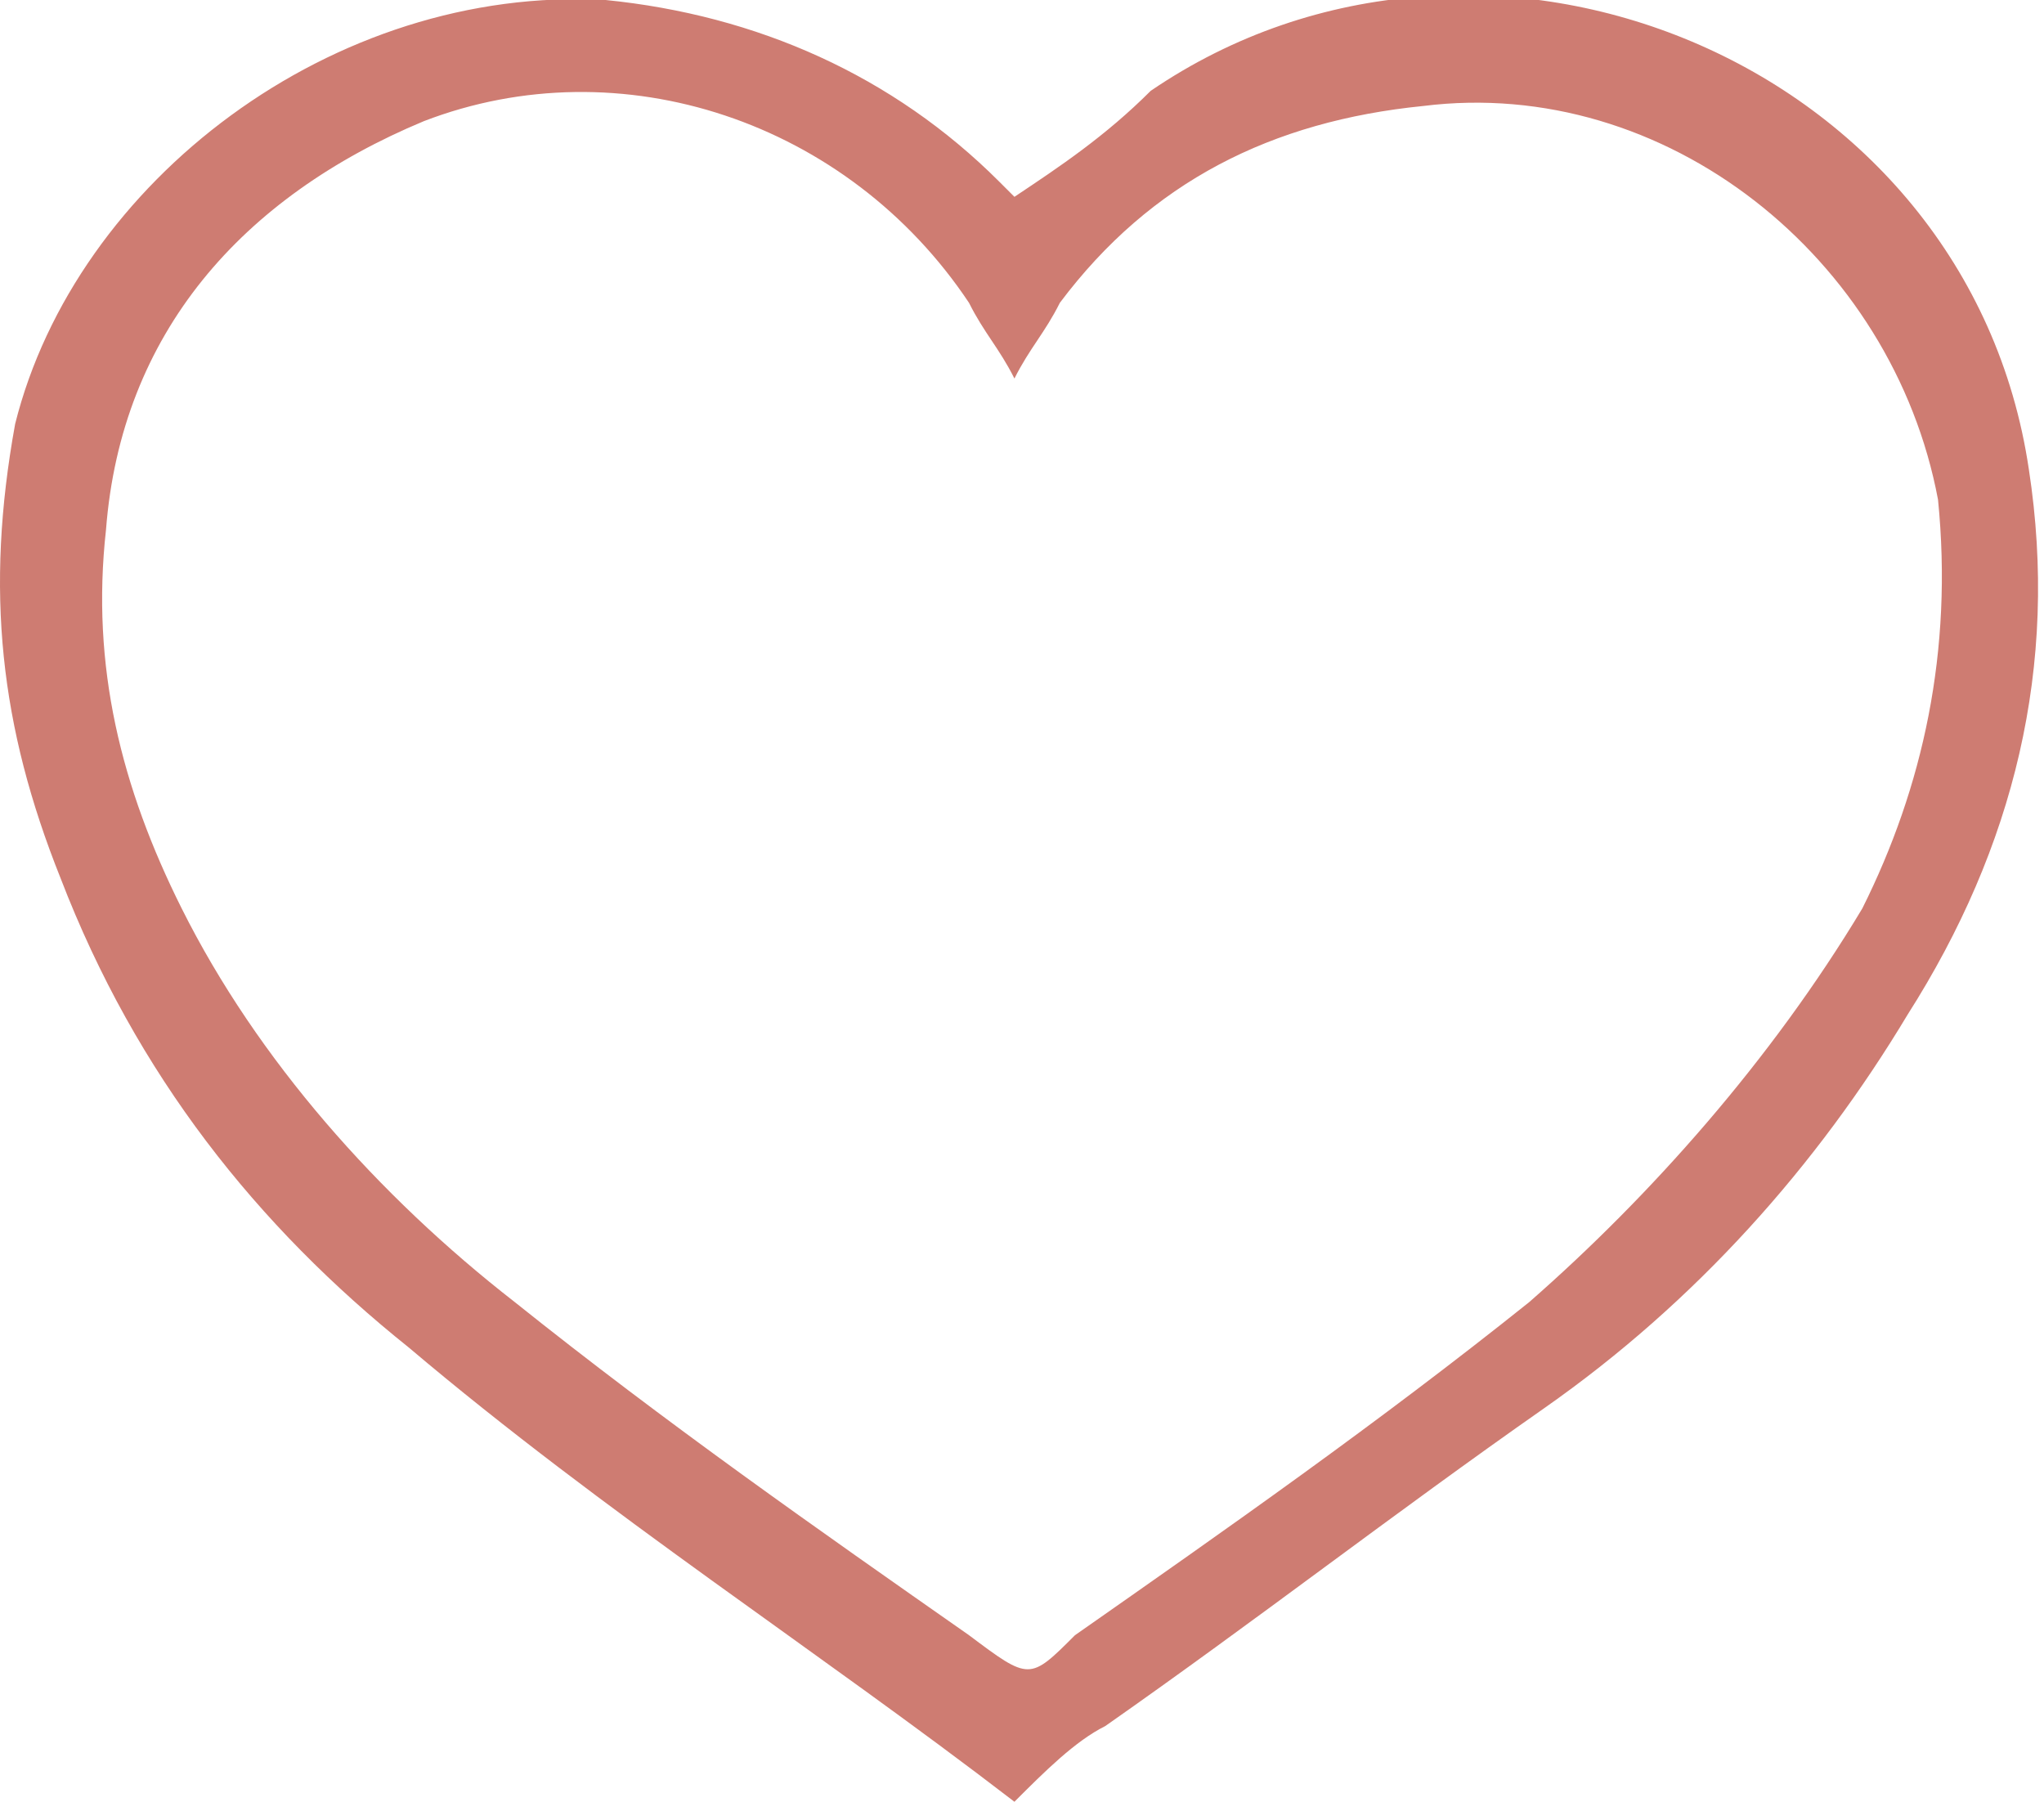 <?xml version="1.0" encoding="utf-8"?>
<!-- Generator: Adobe Illustrator 19.2.0, SVG Export Plug-In . SVG Version: 6.00 Build 0)  -->
<svg version="1.1" id="Слой_1" xmlns="http://www.w3.org/2000/svg" xmlns:xlink="http://www.w3.org/1999/xlink" x="0px" y="0px"
	 viewBox="0 0 13.5 11.9" style="enable-background:new 0 0 13.5 11.9;" xml:space="preserve">
<style type="text/css">
	.st0{fill:#CE7C72;}
</style>
<path class="st0" d="M6.7,11.9c-1.3-1-2.7-1.9-4-3c-1-0.8-1.8-1.8-2.3-3.1c-0.4-1-0.5-1.9-0.3-3C0.5,1.2,2.2-0.1,4,0
	c1,0.1,1.9,0.5,2.6,1.2l0.1,0.1C7,1.1,7.3,0.9,7.6,0.6c2.2-1.5,5.4-0.2,5.8,2.5c0.2,1.3-0.1,2.5-0.8,3.6c-0.6,1-1.4,1.9-2.4,2.6
	s-1.9,1.4-2.9,2.1C7.1,11.5,6.9,11.7,6.7,11.9z M6.7,2.5C6.6,2.3,6.5,2.2,6.4,2C5.6,0.8,4.1,0.3,2.8,0.8c-1.2,0.5-2,1.4-2.1,2.7
	C0.6,4.4,0.8,5.2,1.2,6c0.5,1,1.3,1.9,2.2,2.6c1,0.8,2,1.5,3,2.2c0.4,0.3,0.4,0.3,0.7,0c1-0.7,2-1.4,3-2.2C10.9,7.9,11.7,7,12.3,6
	c0.4-0.8,0.6-1.7,0.5-2.7C12.5,1.7,11,0.5,9.4,0.7C8.4,0.8,7.6,1.2,7,2C6.9,2.2,6.8,2.3,6.7,2.5z"/>
</svg>
